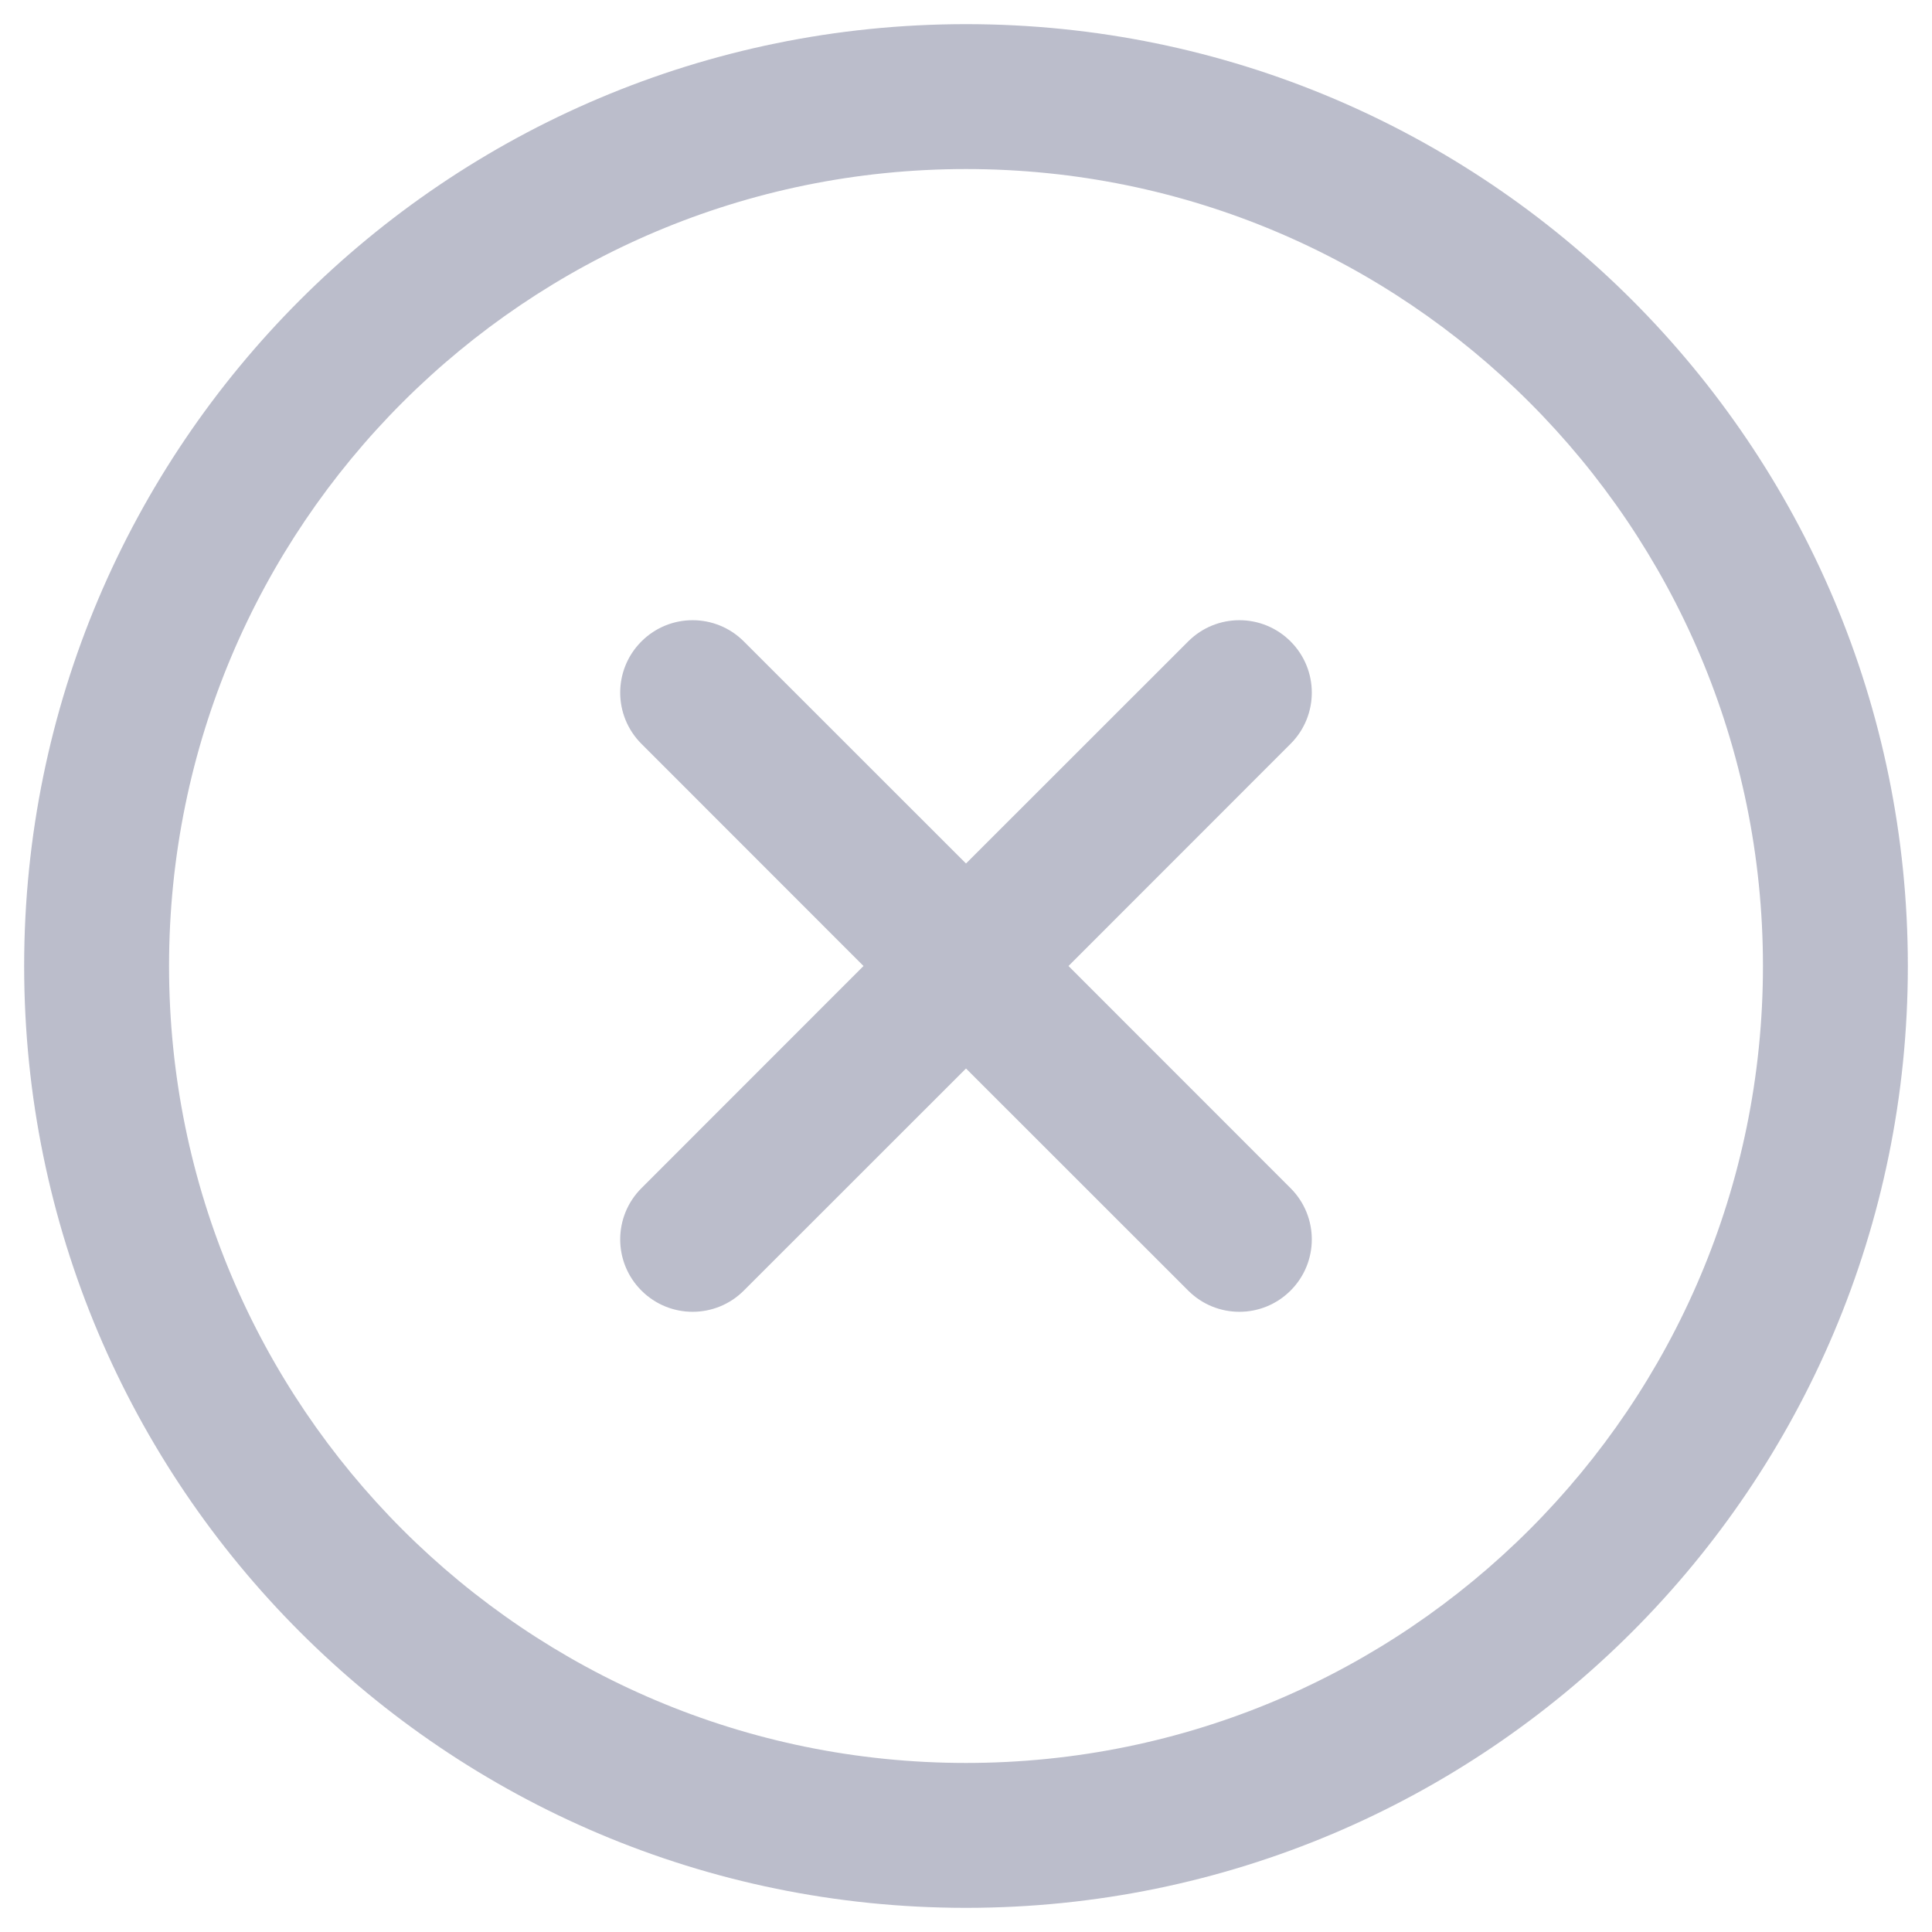 <svg width="20" height="20" viewBox="0 0 20 20" fill="none" xmlns="http://www.w3.org/2000/svg">
  <path fill-rule="evenodd" clip-rule="evenodd"
    d="M10 1.75C5.443 1.75 1.75 5.443 1.75 10C1.75 14.557 5.443 18.25 10 18.25C14.557 18.25 18.25 14.557 18.25 10C18.25 5.443 14.557 1.75 10 1.75ZM0.25 10C0.25 4.615 4.615 0.25 10 0.25C15.385 0.25 19.75 4.615 19.75 10C19.75 15.385 15.385 19.75 10 19.75C4.615 19.75 0.25 15.385 0.25 10ZM6.64 6.64C6.933 6.347 7.407 6.347 7.7 6.64L10 8.939L12.3 6.64C12.593 6.347 13.067 6.347 13.36 6.64C13.653 6.933 13.653 7.407 13.36 7.7L11.061 10L13.36 12.3C13.653 12.593 13.653 13.067 13.36 13.36C13.067 13.653 12.593 13.653 12.3 13.36L10 11.061L7.7 13.36C7.407 13.653 6.933 13.653 6.64 13.36C6.347 13.067 6.347 12.593 6.64 12.3L8.939 10L6.64 7.7C6.347 7.407 6.347 6.933 6.64 6.64Z"
    fill="#1D2452" fill-opacity="0.3" />
</svg>